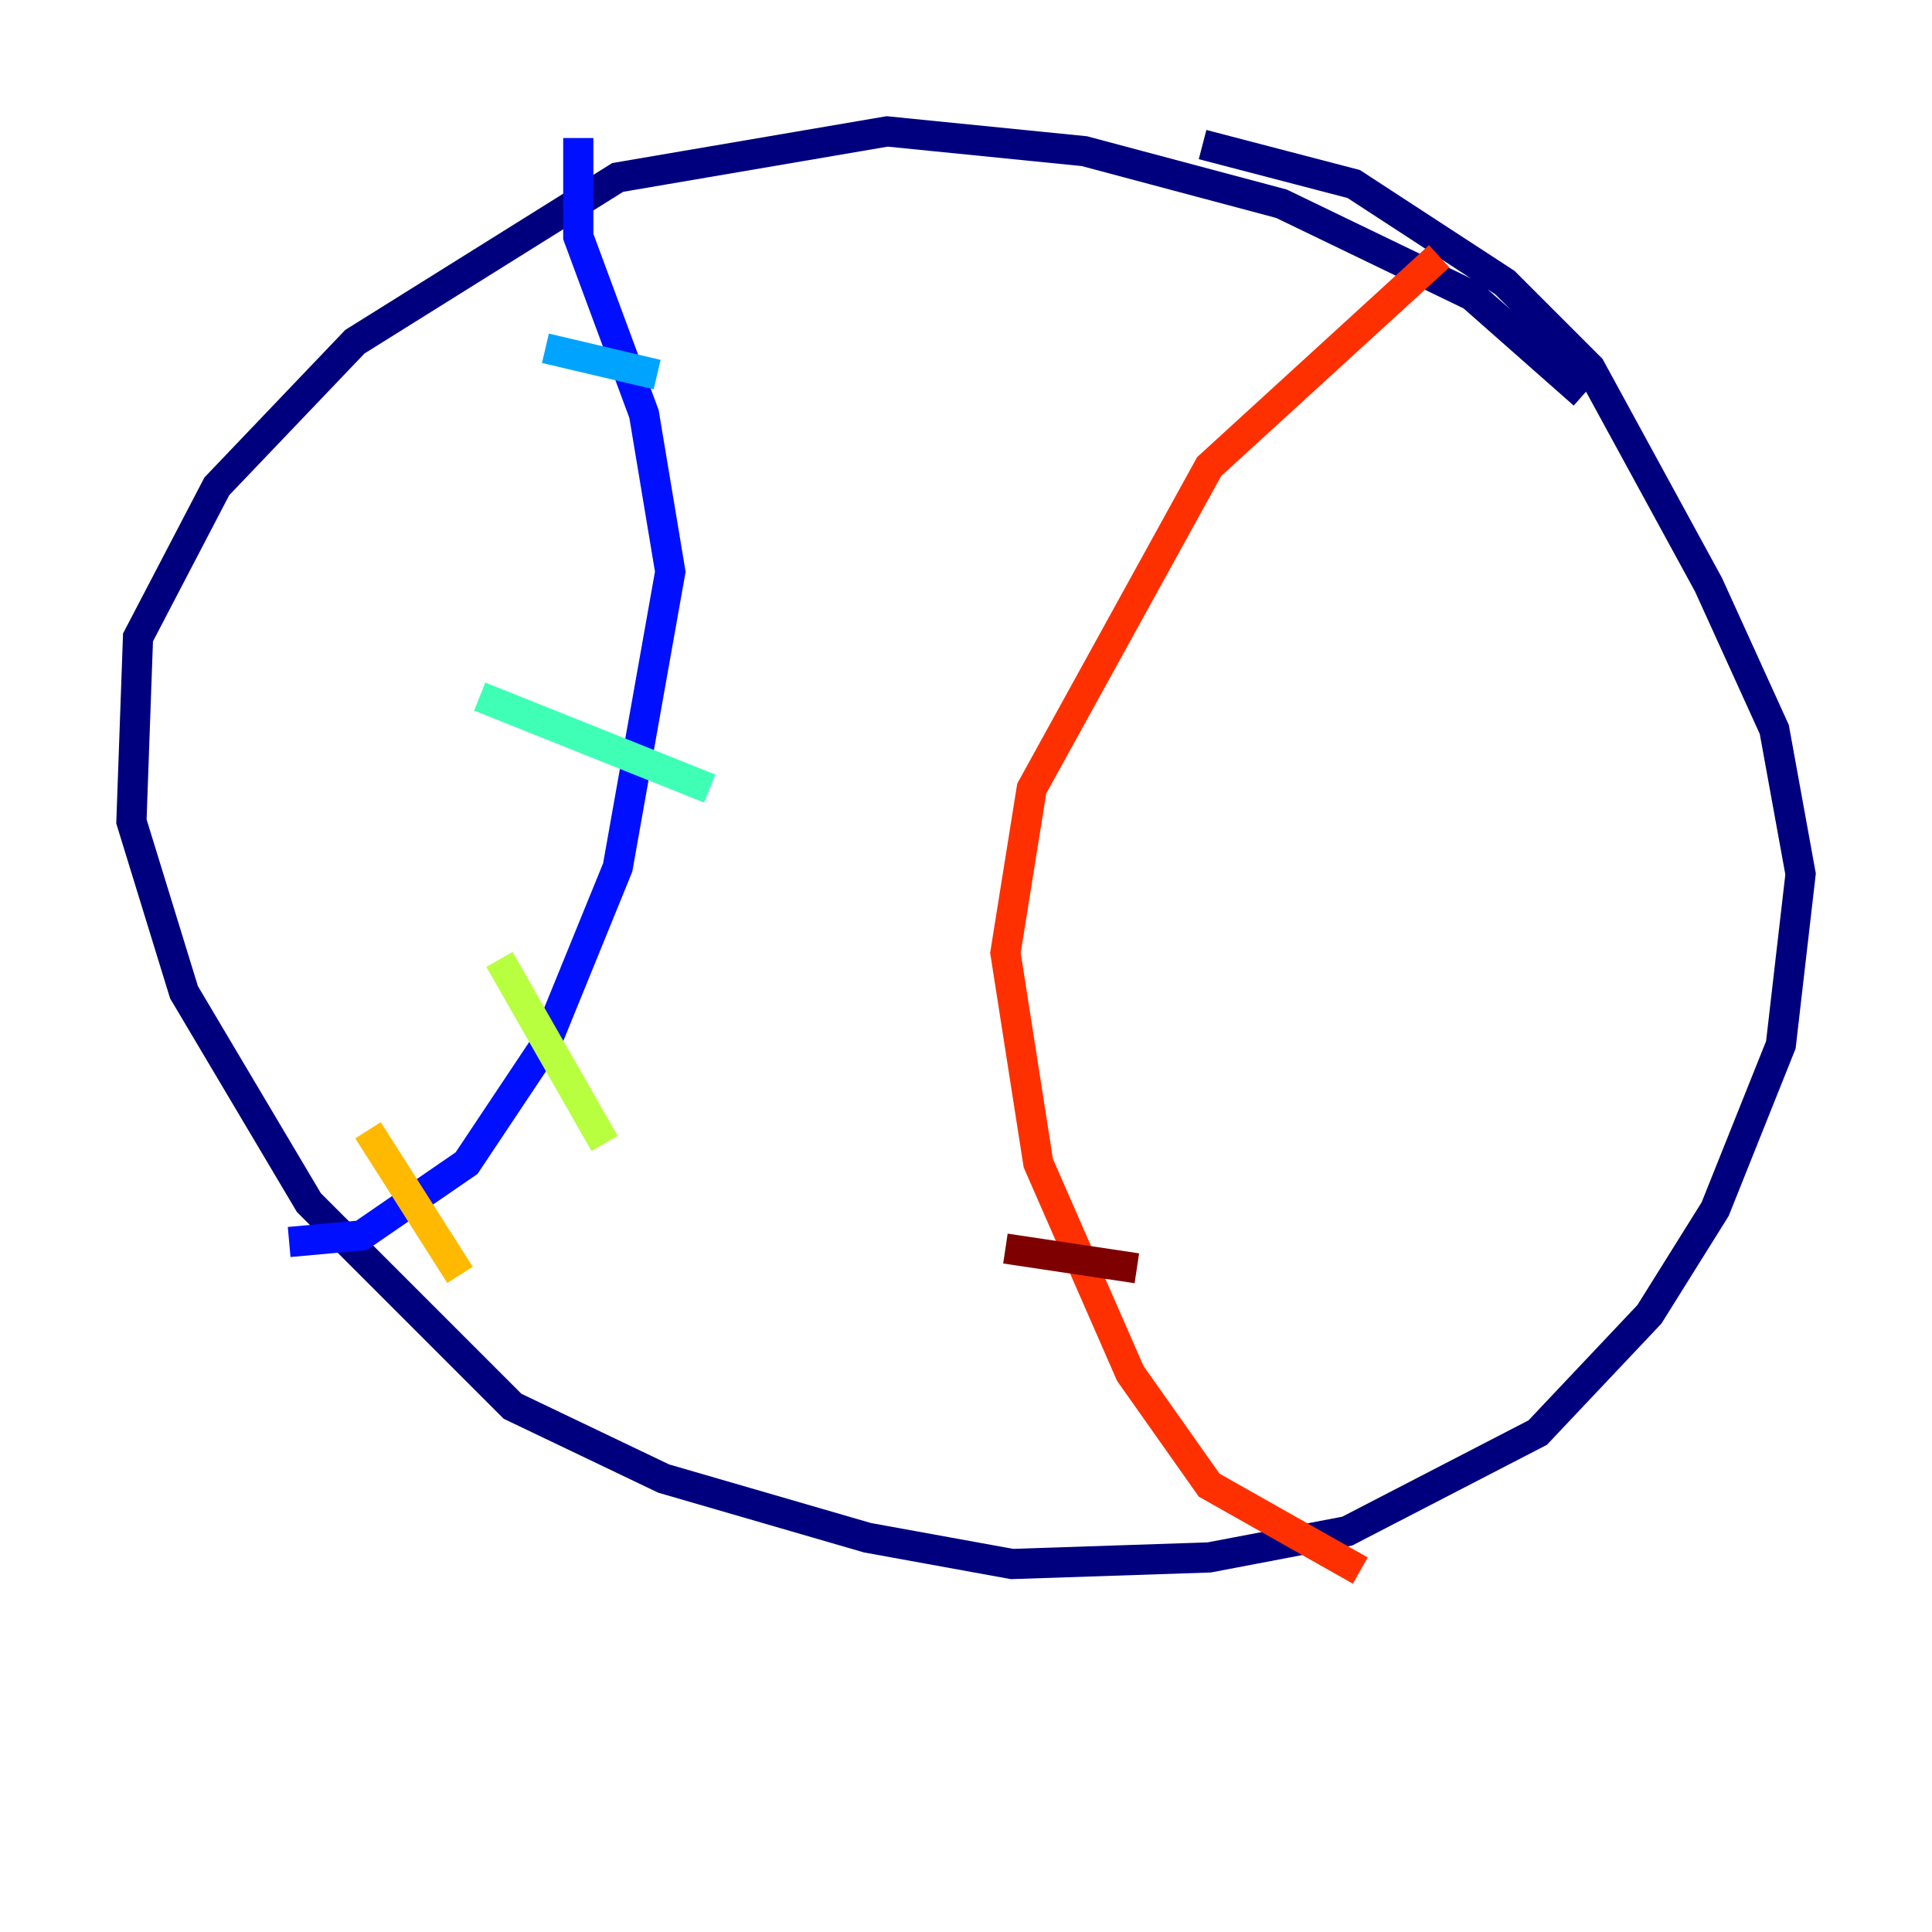<?xml version="1.0" encoding="utf-8" ?>
<svg baseProfile="tiny" height="128" version="1.2" viewBox="0,0,128,128" width="128" xmlns="http://www.w3.org/2000/svg" xmlns:ev="http://www.w3.org/2001/xml-events" xmlns:xlink="http://www.w3.org/1999/xlink"><defs /><polyline fill="none" points="104.925,26.122 97.524,19.592 84.898,13.497 71.837,10.014 58.776,8.707 40.925,11.755 23.51,22.64 14.367,32.218 9.143,42.231 8.707,54.422 12.191,65.742 20.463,79.674 33.959,93.17 43.973,97.959 57.469,101.878 67.048,103.619 80.109,103.184 89.252,101.442 101.878,94.912 109.279,87.075 113.633,80.109 117.986,69.225 119.293,57.905 117.551,48.327 113.197,38.748 105.361,24.381 99.701,18.721 89.687,12.191 79.674,9.578" stroke="#00007f" stroke-width="2" /><polyline fill="none" points="38.313,9.143 38.313,15.674 42.667,27.429 44.408,37.878 40.925,57.469 36.136,69.225 30.912,77.061 23.946,81.85 19.157,82.286" stroke="#0010ff" stroke-width="2" /><polyline fill="none" points="36.136,23.075 43.537,24.816" stroke="#00a4ff" stroke-width="2" /><polyline fill="none" points="31.782,46.15 47.02,52.245" stroke="#3fffb7" stroke-width="2" /><polyline fill="none" points="33.088,63.565 40.054,75.755" stroke="#b7ff3f" stroke-width="2" /><polyline fill="none" points="24.381,74.884 30.476,84.463" stroke="#ffb900" stroke-width="2" /><polyline fill="none" points="95.347,16.98 80.109,30.912 68.354,52.245 66.612,63.129 68.789,77.061 74.884,90.993 80.109,98.395 90.122,104.054" stroke="#ff3000" stroke-width="2" /><polyline fill="none" points="66.612,82.721 75.32,84.027" stroke="#7f0000" stroke-width="2" /></svg>